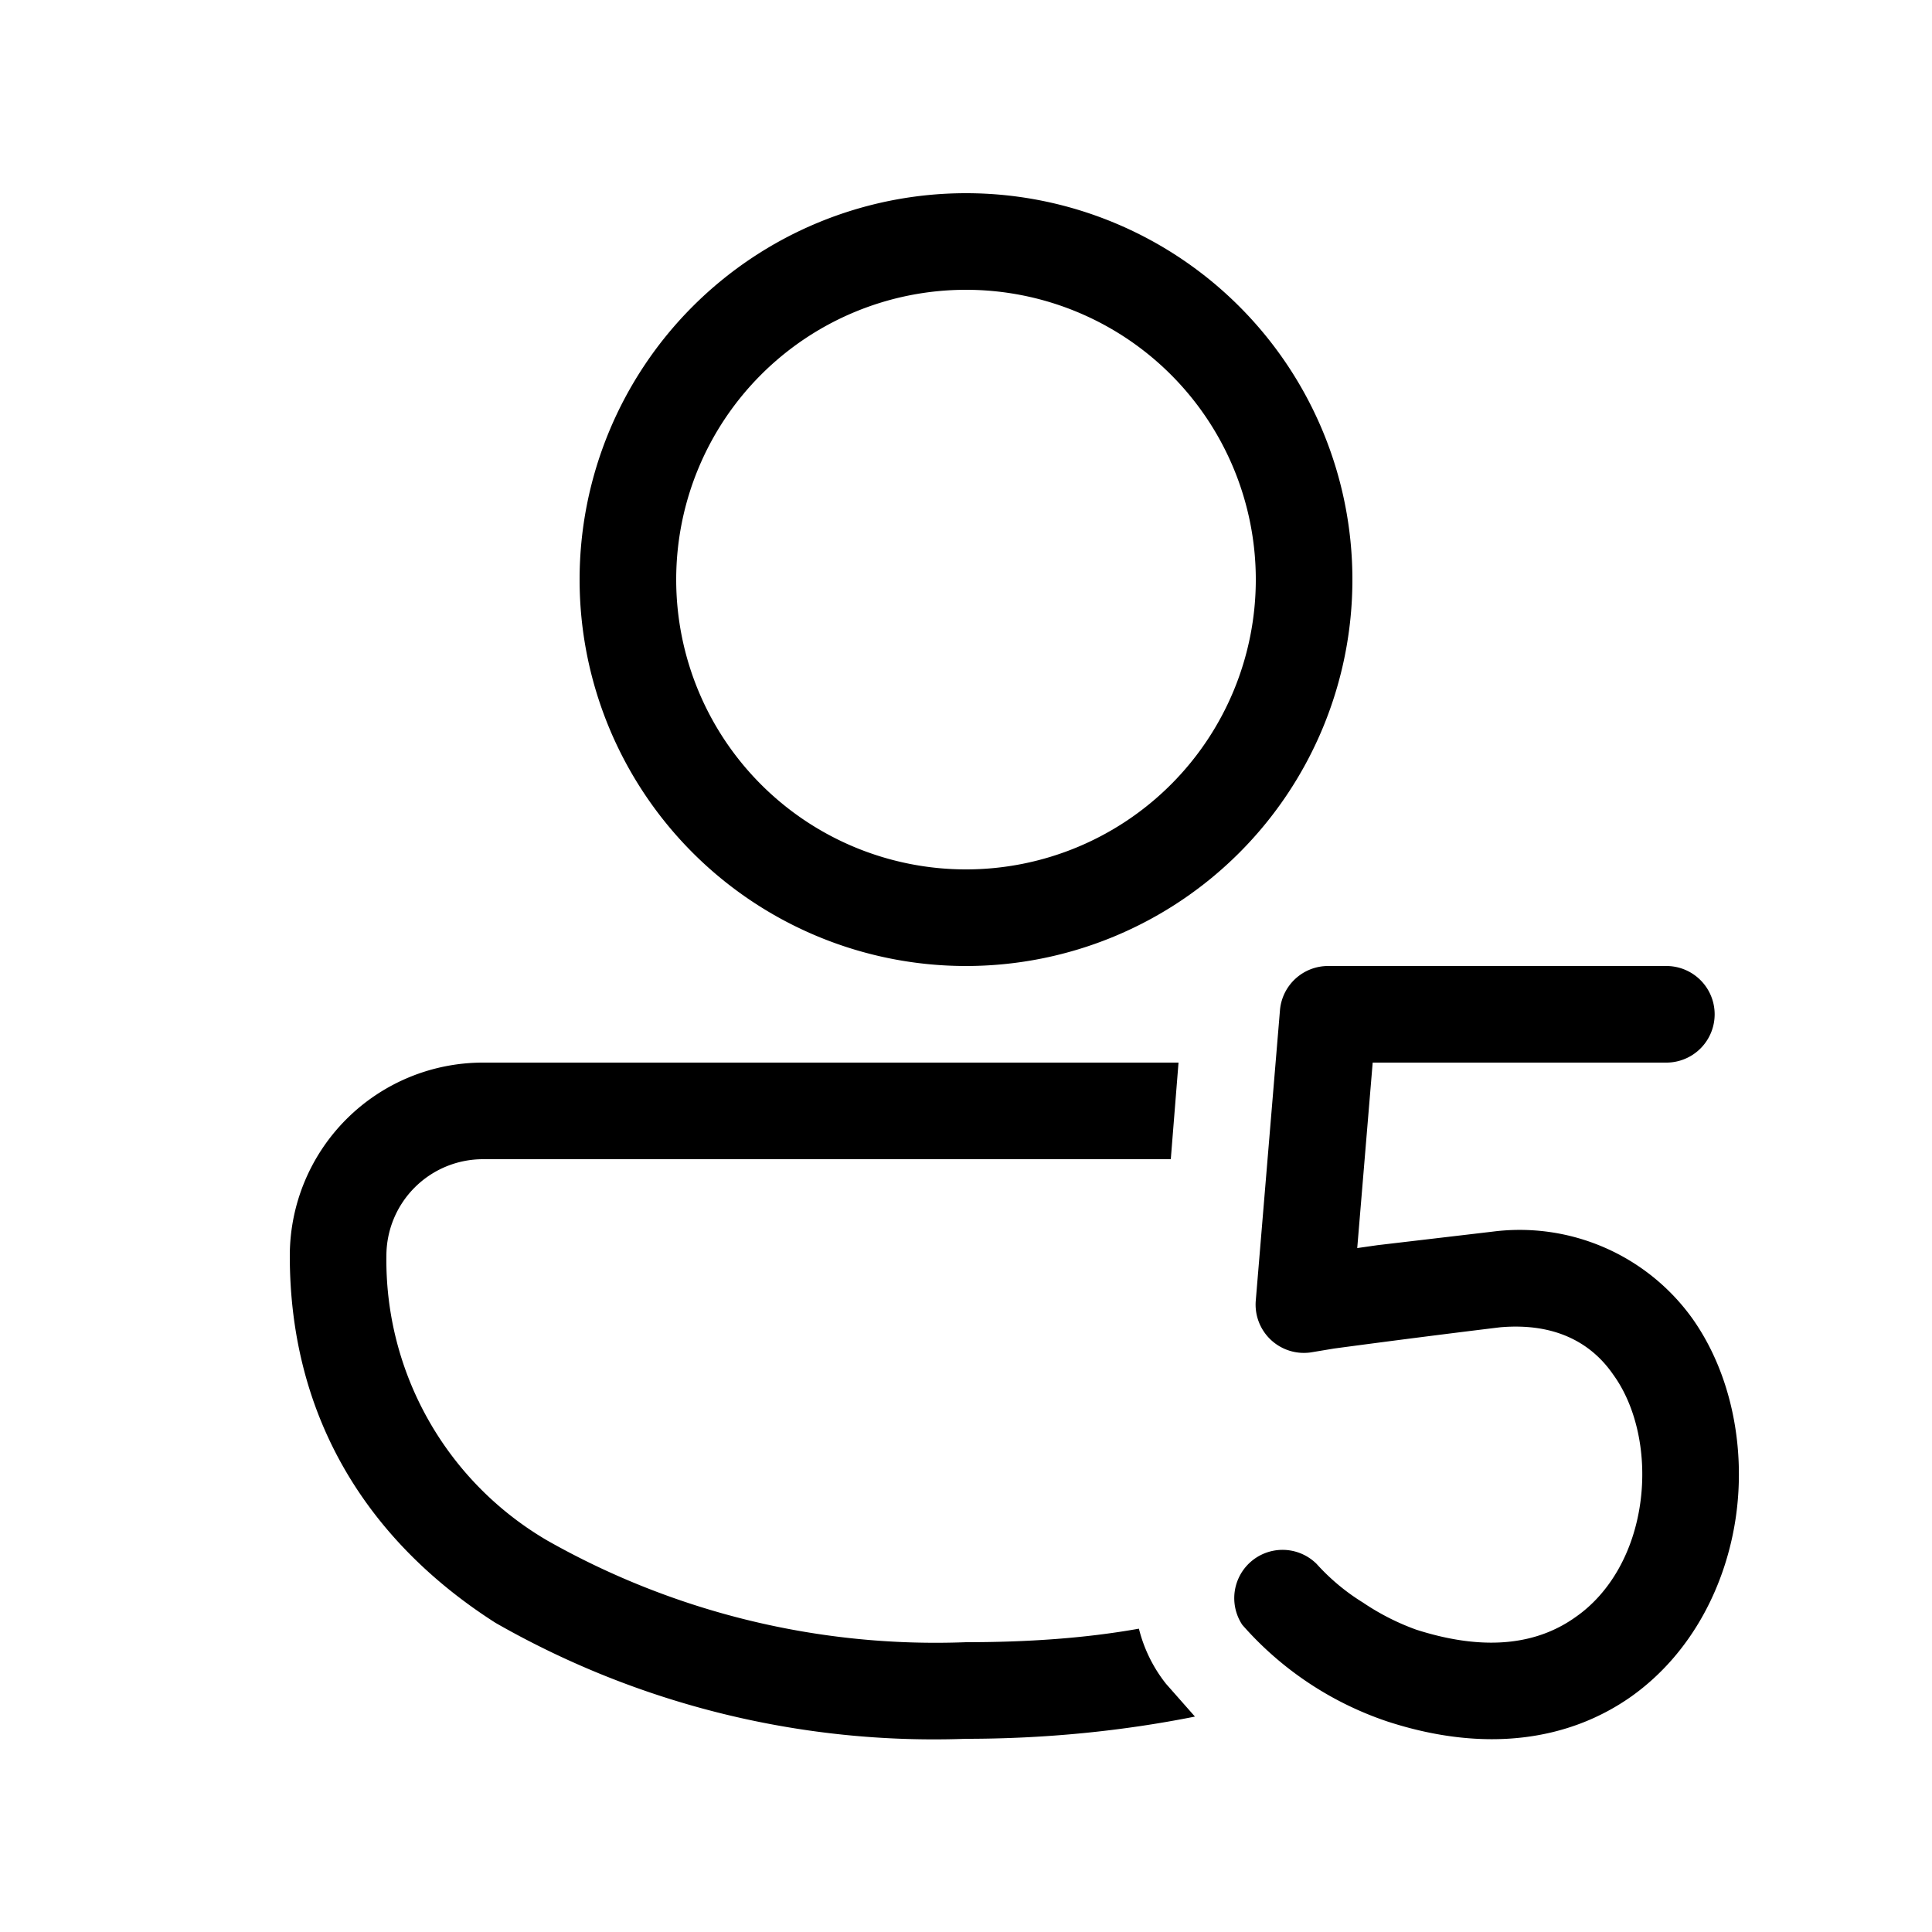 <svg width="20" height="20" viewBox="0 0 20 20" xmlns="http://www.w3.org/2000/svg"><path d="M10 2a4 4 0 100 8 4 4 0 000-8zM7 6a3 3 0 116 0 3 3 0 01-6 0zm-2 5a2 2 0 00-2 2c0 1.7.83 2.97 2.13 3.8A9.14 9.14 0 0010 18c.82 0 1.62-.08 2.37-.23l-.3-.34a1.5 1.5 0 01-.28-.57c-.56.1-1.16.14-1.79.14a8.16 8.16 0 01-4.33-1.05A3.36 3.36 0 014 13a1 1 0 011-1h7.12l.08-1H5zm8.75-1a.5.5 0 00-.5.46l-.25 3a.5.5 0 00.57.54l.24-.04a139.91 139.91 0 011.72-.22c.58-.05.95.17 1.17.49.24.33.35.83.28 1.33-.07.5-.31.93-.67 1.18-.35.25-.87.38-1.65.13a2.49 2.49 0 01-.55-.28 2.2 2.2 0 01-.48-.4.5.5 0 00-.77.63 3.46 3.46 0 001.5 1c1.01.33 1.88.2 2.53-.26.63-.45.98-1.16 1.08-1.86.1-.7-.04-1.47-.45-2.05a2.2 2.2 0 00-2.07-.9l-1.19.14-.21.03.16-1.92h3.04a.5.5 0 100-1h-3.5z"/></svg>
